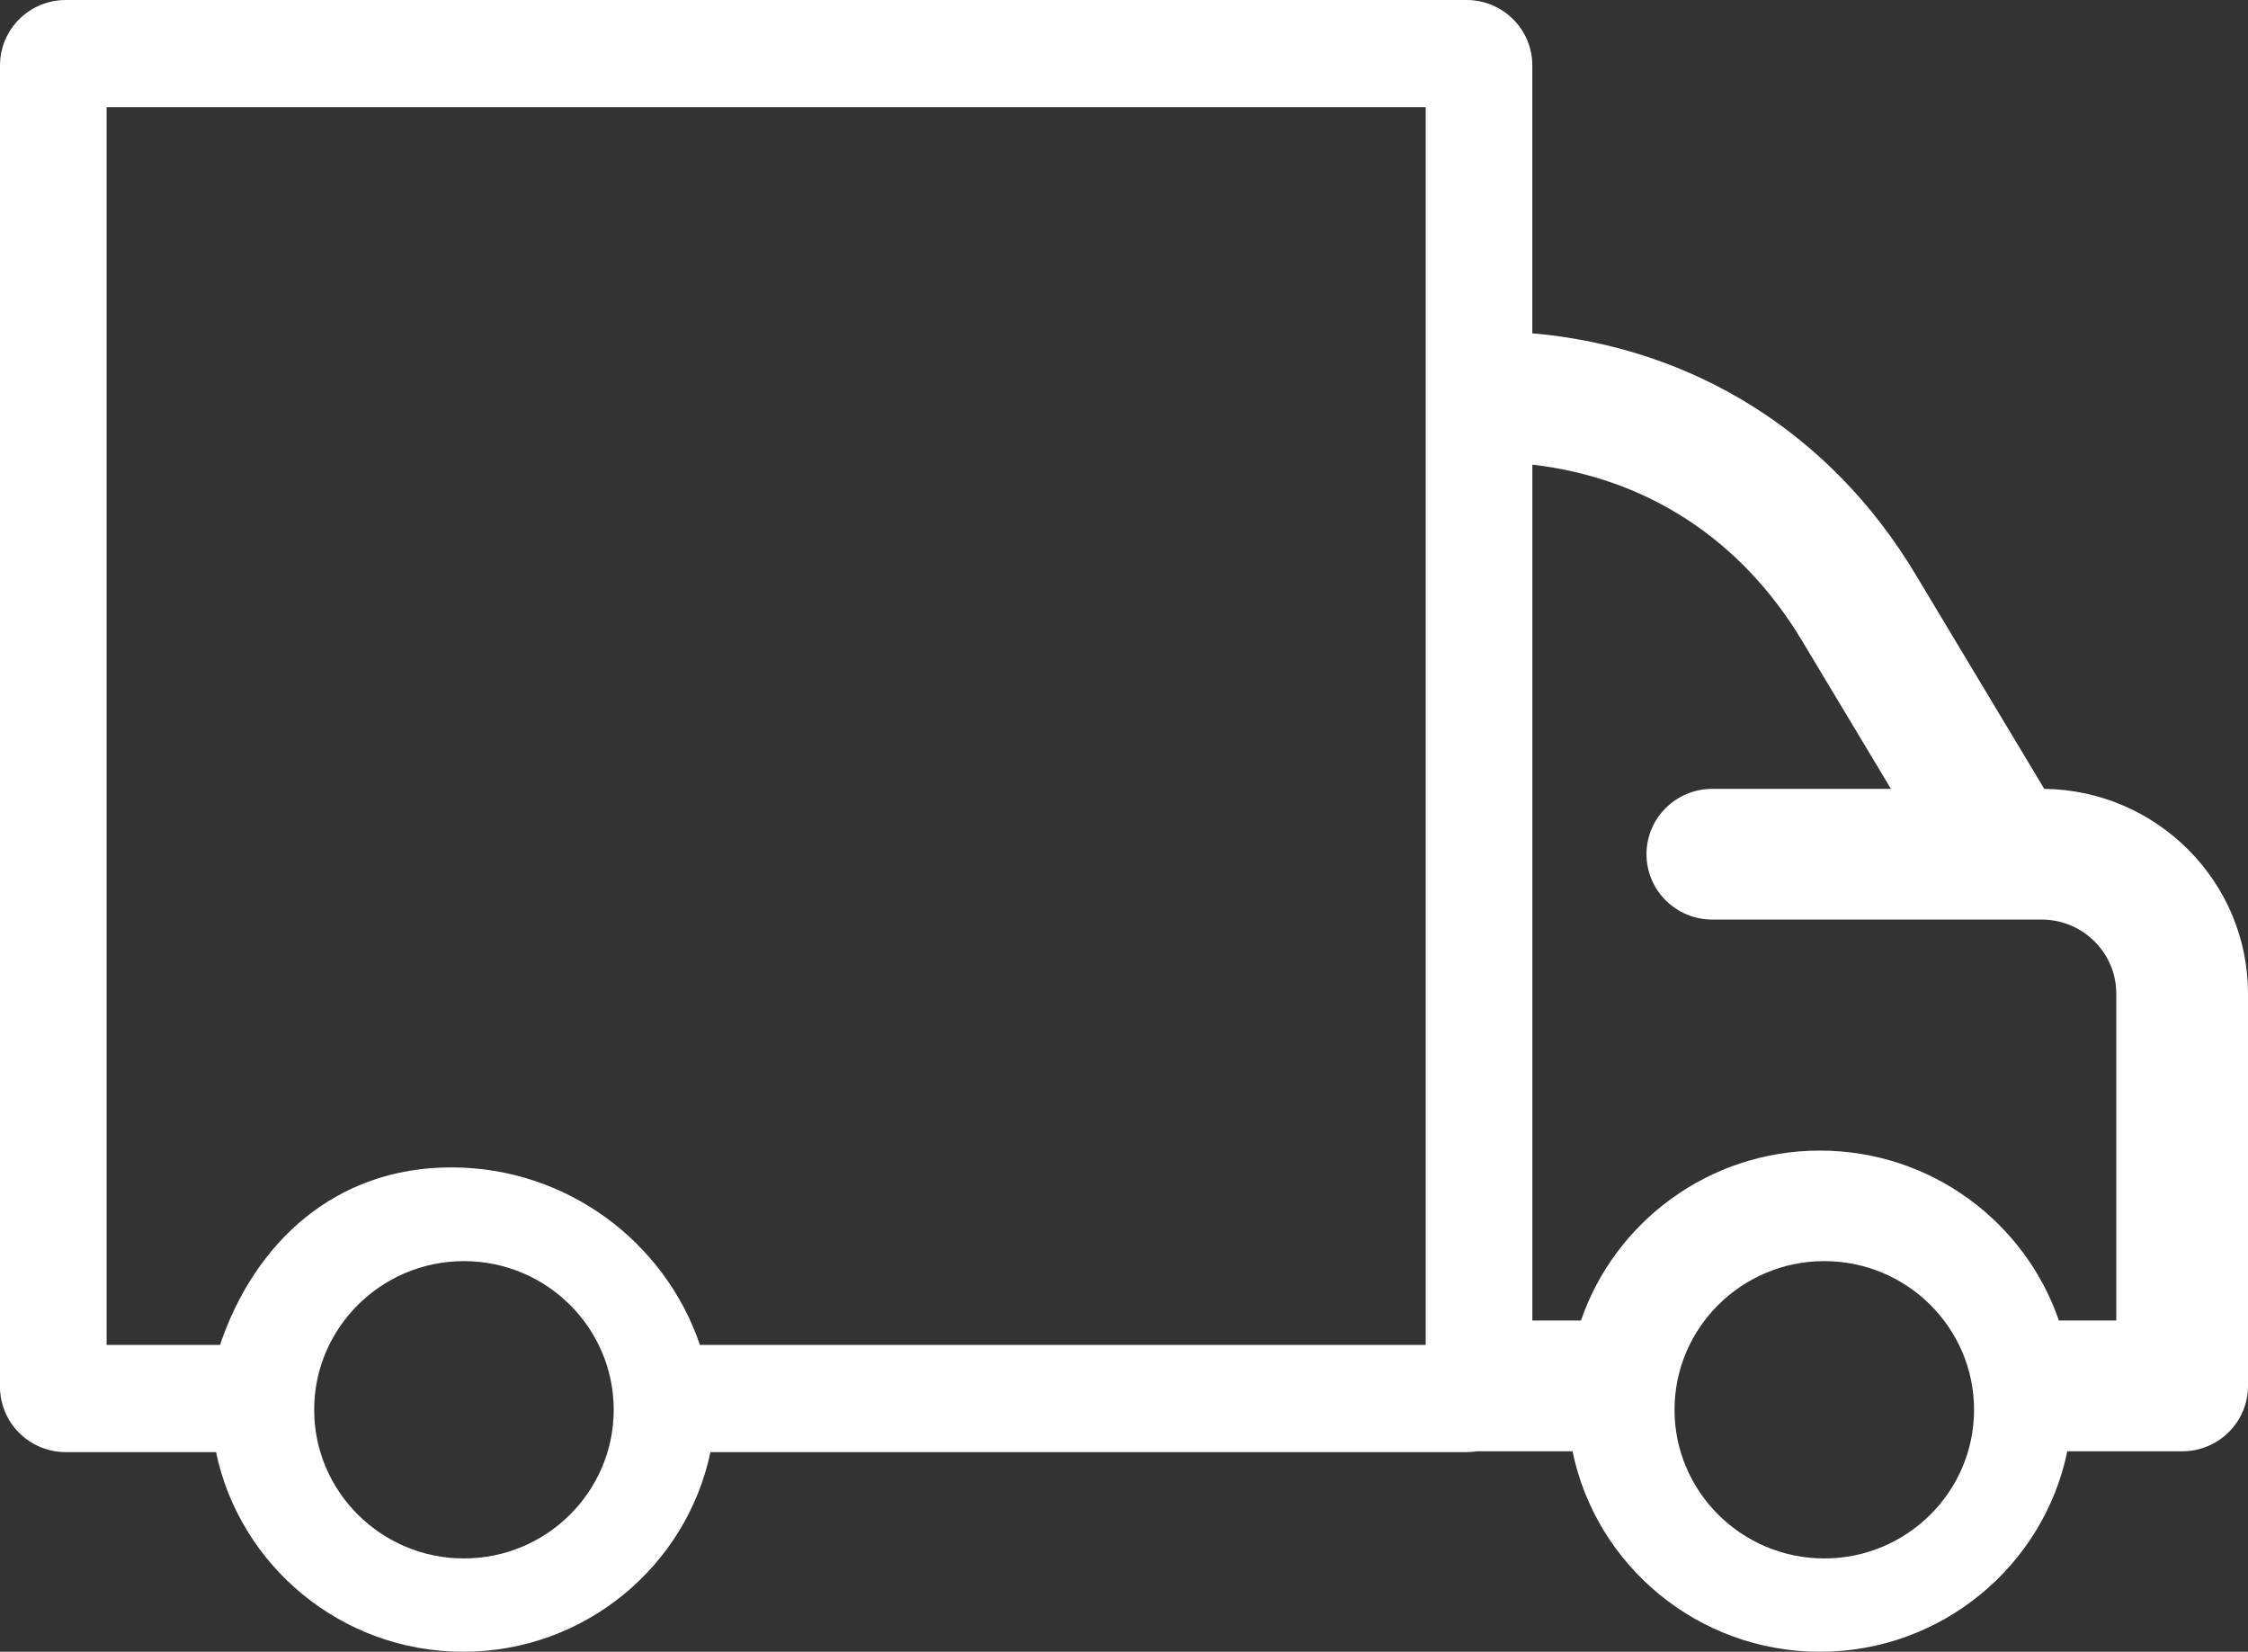 <?xml version="1.0" encoding="UTF-8"?>
<svg width="49px" height="36px" viewBox="0 0 49 36" version="1.1" xmlns="http://www.w3.org/2000/svg" xmlns:xlink="http://www.w3.org/1999/xlink">
    <rect x="0" y="0" width="49" height="36" fill="#333333" stroke="none"/>
    <title>F3981616-9AA8-42D9-938C-52538C16E2B9</title>
    <g id="Page-1" stroke="none" stroke-width="1" fill="none" fill-rule="evenodd">
        <g id="CD---Affiliate-exclusive-page_D" transform="translate(-189, -1821)" fill="#FFFFFF" fill-rule="nonzero">
            <g id="Group-6" transform="translate(66, 1821)">
                <path d="M167.559,17.193 L164.744,12.504 C162.905,9.442 159.903,7.571 156.4,7.264 L156.4,1.425 C156.4,0.638 155.758,0 154.965,0 L124.436,0 C123.643,0 123,0.638 123,1.425 L123,30.224 C123,31.011 123.643,31.649 124.436,31.649 L127.709,31.649 C128.227,34.13 130.446,36 133.097,36 C135.748,36 137.966,34.13 138.485,31.649 L154.965,31.649 C155.04,31.649 155.114,31.642 155.186,31.631 L157.277,31.631 C157.788,34.121 160.011,36 162.669,36 C165.327,36 167.55,34.121 168.061,31.631 L170.564,31.631 C171.357,31.631 172,30.993 172,30.206 L172,21.657 C172,19.214 170.013,17.223 167.559,17.193 Z M133.113,33.966 C131.313,33.966 129.848,32.512 129.848,30.726 C129.848,28.939 131.313,27.486 133.113,27.486 C134.913,27.486 136.377,28.939 136.377,30.726 C136.377,32.512 134.913,33.966 133.113,33.966 Z M154.076,29.313 L138.257,29.313 C137.495,27.066 135.353,25.443 132.835,25.443 C130.318,25.443 128.557,27.066 127.795,29.313 L125.324,29.313 L125.324,2.336 L154.076,2.336 L154.076,29.313 Z M162.765,27.486 C164.565,27.486 166.029,28.939 166.029,30.726 C166.029,32.512 164.565,33.966 162.765,33.966 C160.965,33.966 159.5,32.512 159.5,30.726 C159.5,28.939 160.965,27.486 162.765,27.486 Z M156.401,10.127 C158.887,10.414 160.949,11.75 162.278,13.963 L164.217,17.193 L160.324,17.193 C159.531,17.193 158.889,17.83 158.889,18.617 C158.889,19.404 159.531,20.042 160.324,20.042 L167.502,20.042 C168.399,20.042 169.129,20.766 169.129,21.657 L169.129,28.781 L167.878,28.781 C167.139,26.629 165.084,25.077 162.669,25.077 C160.254,25.077 158.199,26.629 157.46,28.781 L156.401,28.781 L156.401,10.127 Z" id="Shape"></path>
            </g>
        </g>
    </g>
</svg>